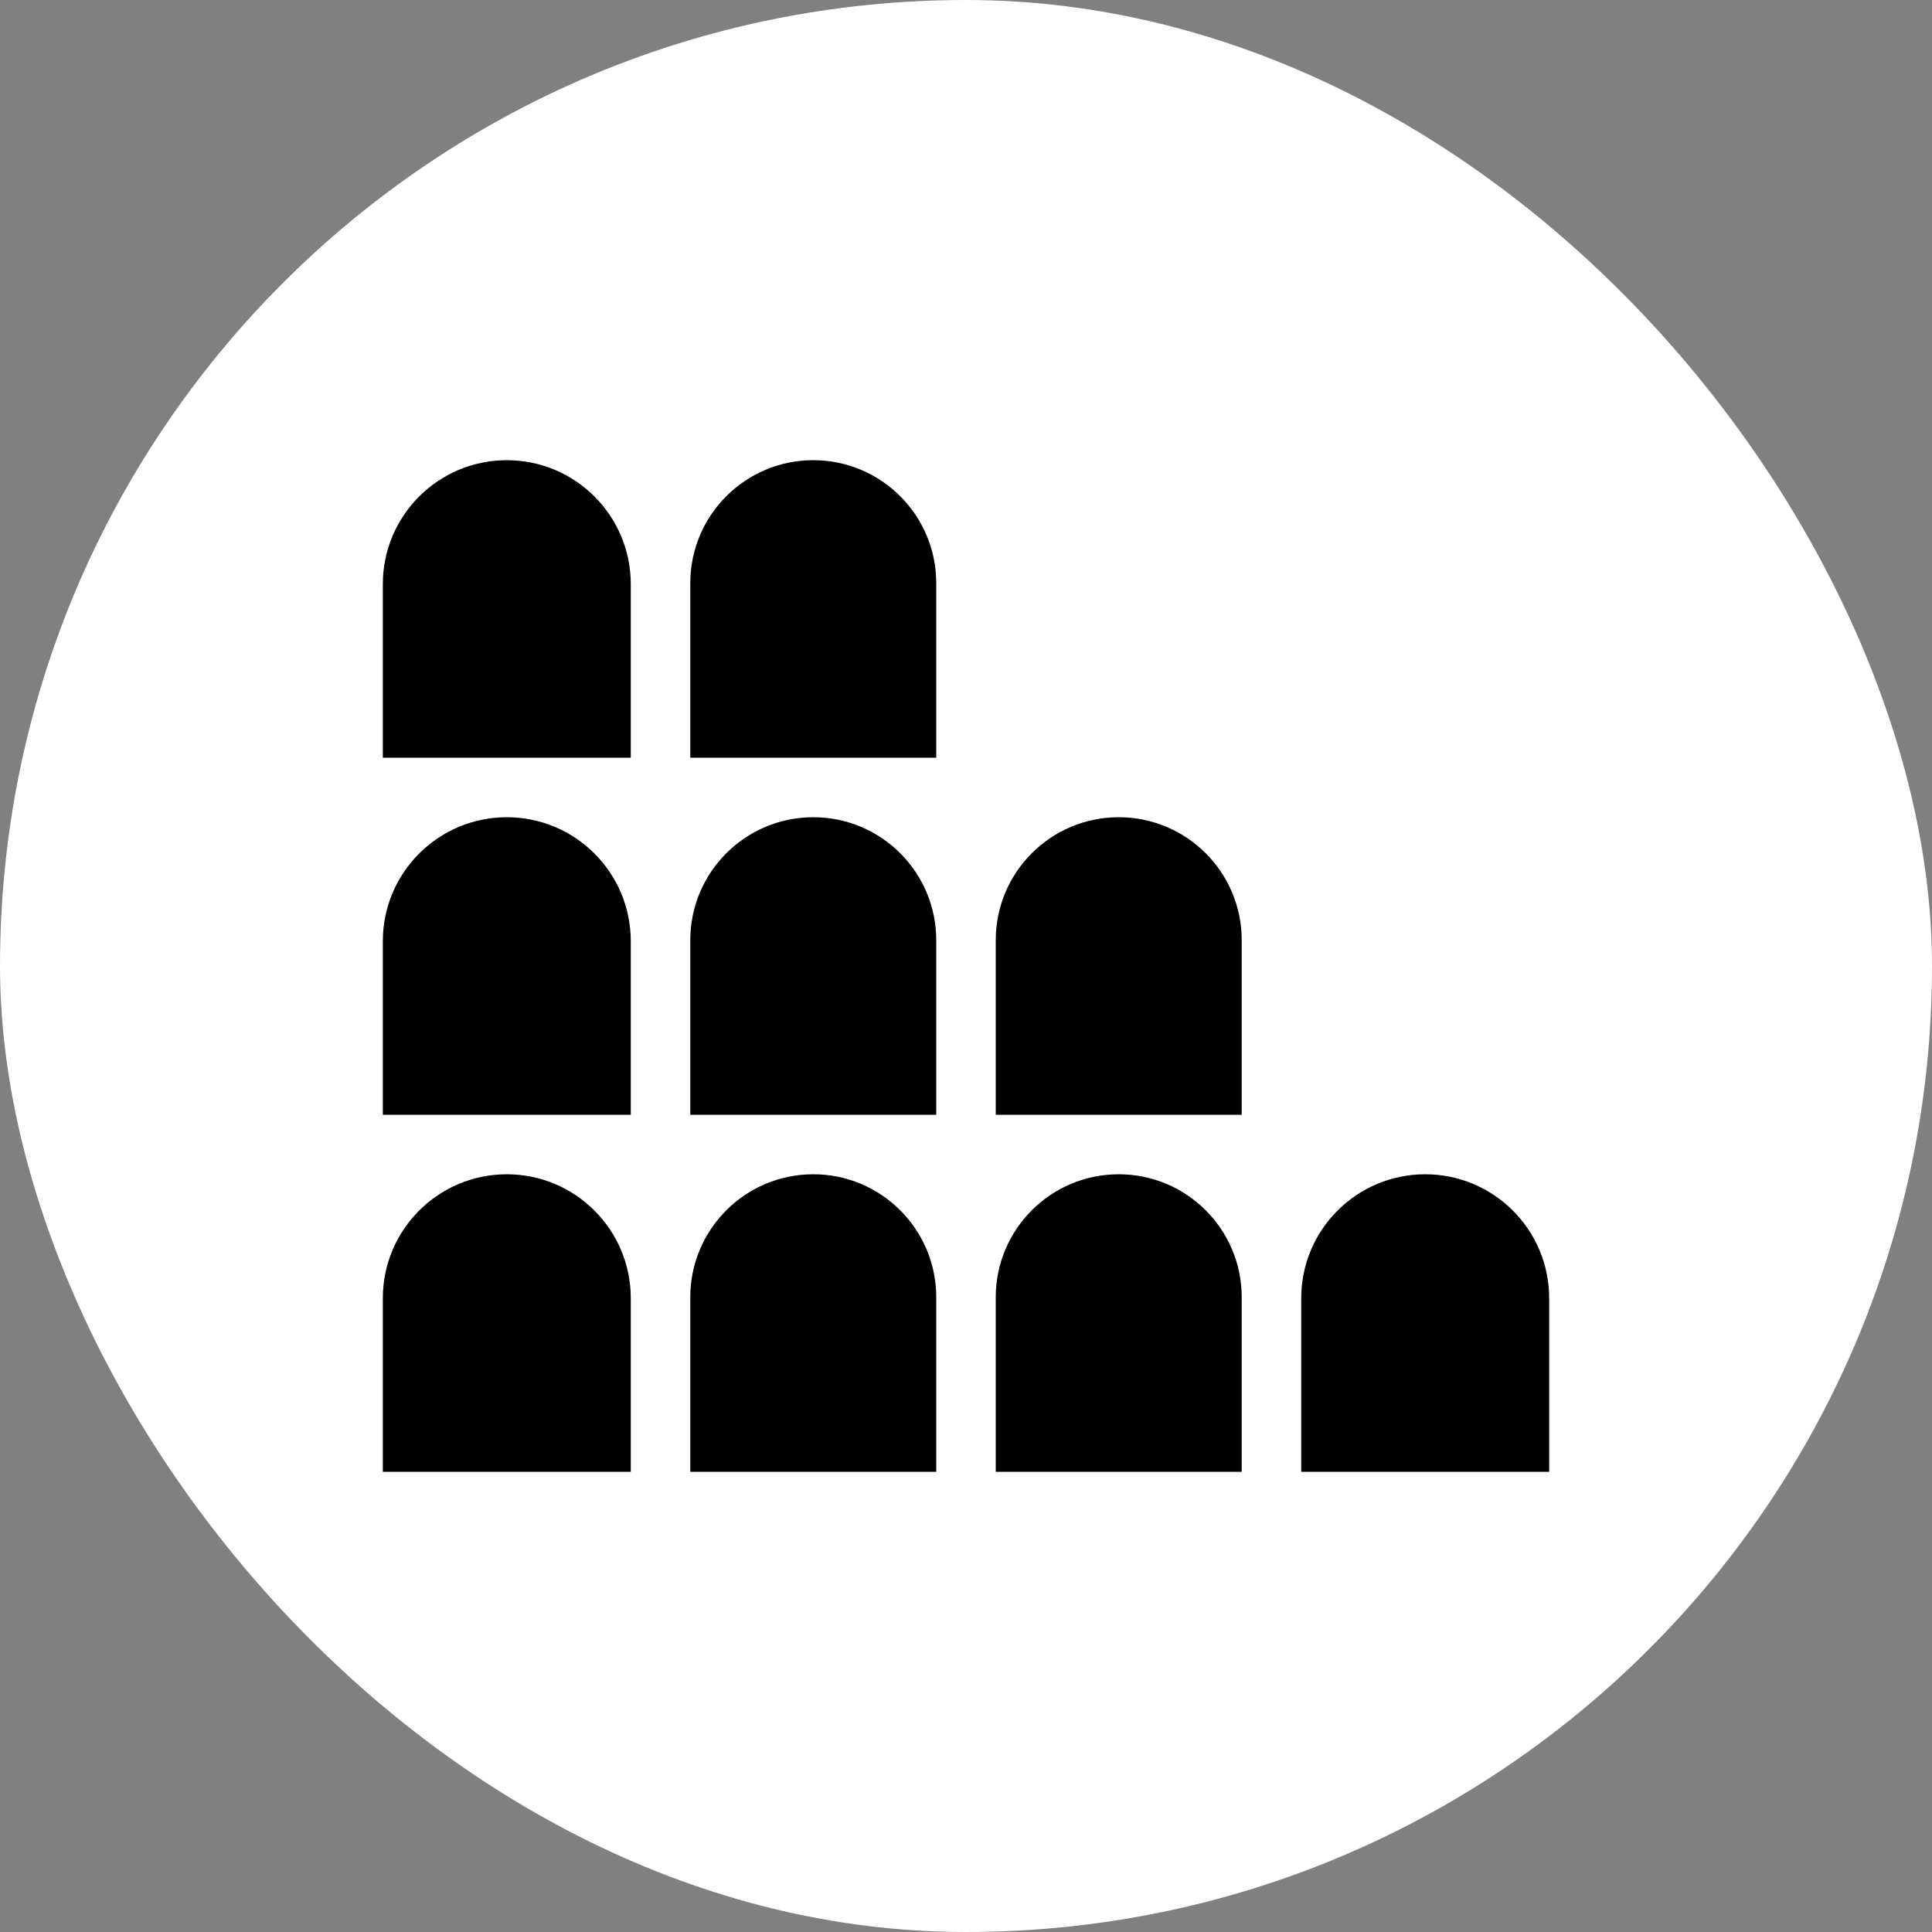 <svg width="974" height="974" viewBox="0 0 974 974" fill="none" xmlns="http://www.w3.org/2000/svg">
<rect x="0" y="0" width="974" height="974" fill="#808080" stroke="none"/>
<rect width="974" height="974" rx="487" fill="white"/>
<path d="M193 654.5C193 619.982 220.982 592 255.5 592C290.018 592 318 619.982 318 654.5V742H193V654.5Z" fill="black"/>
<path d="M193 474.5C193 439.982 220.982 412 255.5 412C290.018 412 318 439.982 318 474.5V562H193V474.5Z" fill="black"/>
<path d="M193 294.5C193 259.982 220.982 232 255.5 232C290.018 232 318 259.982 318 294.5V382H193V294.5Z" fill="black"/>
<path d="M502 654C502 619.758 529.758 592 564 592C598.242 592 626 619.758 626 654V742H502V654Z" fill="black"/>
<path d="M502 474C502 439.758 529.758 412 564 412C598.242 412 626 439.758 626 474V562H502V474Z" fill="black"/>
<path d="M348 654C348 619.758 375.758 592 410 592C444.242 592 472 619.758 472 654V742H348V654Z" fill="black"/>
<path d="M348 474C348 439.758 375.758 412 410 412C444.242 412 472 439.758 472 474V562H348V474Z" fill="black"/>
<path d="M348 294C348 259.758 375.758 232 410 232C444.242 232 472 259.758 472 294V382H348V294Z" fill="black"/>
<path d="M656 654.5C656 619.982 683.982 592 718.5 592C753.018 592 781 619.982 781 654.5V742H656V654.5Z" fill="black"/>
</svg>
